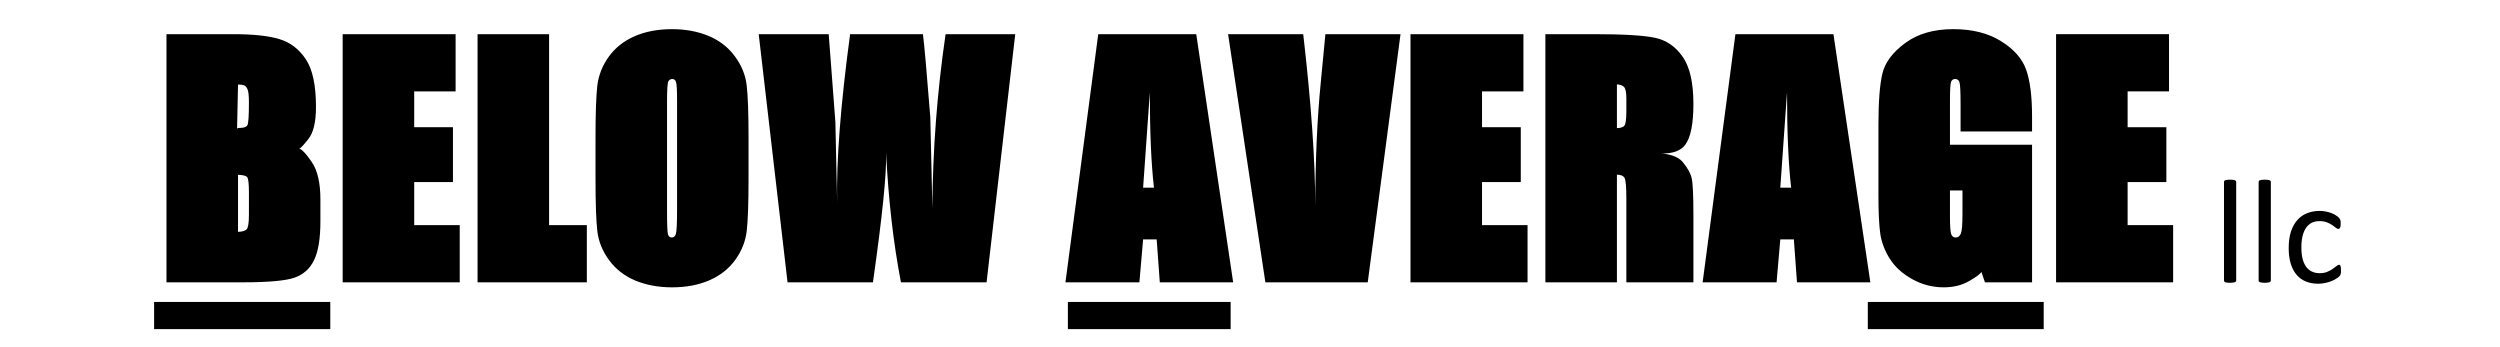 <svg version="1.1" viewBox="0.0 0.0 662.399 92.0" fill="none" stroke="none" stroke-linecap="square" stroke-miterlimit="10" xmlns:xlink="http://www.w3.org/1999/xlink" xmlns="http://www.w3.org/2000/svg"><rect x="0.0" y="0.0" width="662.399" height="92.0" fill="#808080" stroke="none"/><clipPath id="p.0"><path d="m0 0l662.399 0l0 92.0l-662.399 0l0 -92.0z" clip-rule="nonzero"/></clipPath><g clip-path="url(#p.0)"><path fill="#ffffff" d="m0 0l662.399 0l0 92.0l-662.399 0z" fill-rule="evenodd"/><path fill="#000000" fill-opacity="0.0" d="m22.58 0.003l617.228 0l0 92.0l-617.228 0z" fill-rule="evenodd"/><path fill="#000000" fill-opacity="0.0" d="m40.833 -5.9l46.68 0l0 97.578l-46.68 0l0 -97.578z" fill-rule="nonzero"/><path fill="#000000" d="m44.114 9.053l17.656 0q7.969 0 12.266 1.312q4.312 1.297 7.0 5.344q2.688 4.031 2.688 12.609q0 5.984 -2.016 8.516q-2.0 2.531 -2.438 2.562q1.062 0.188 3.344 3.547q2.281 3.344 2.281 9.906l0 5.859q0 6.688 -1.641 10.141q-1.625 3.438 -5.172 4.703q-3.547 1.25 -13.688 1.25l-20.281 0l0 -65.75zm18.953 13.344l-0.25 11.75q0.016 -0.25 0.641 -0.25q1.687 0 2.094 -0.719q0.406 -0.734 0.406 -6.031q0 -2.703 -0.391 -3.531q-0.375 -0.828 -0.906 -1.016q-0.531 -0.188 -1.594 -0.203zm0 23.922l0 15.109q1.672 -0.047 2.281 -0.656q0.609 -0.625 0.609 -3.938l0 -5.906q0 -3.547 -0.5 -4.047q-0.5 -0.5 -2.391 -0.562z" fill-rule="nonzero"/><path fill="#000000" d="m90.794 9.053l29.922 0l0 15.156l-10.969 0l0 9.5l10.266 0l0 14.531l-10.266 0l0 11.406l12.062 0l0 15.156l-31.016 0l0 -65.75zm54.695 0l0 50.594l10.0 0l0 15.156l-28.953 0l0 -65.75l18.953 0zm52.844 38.281q0 9.594 -0.469 13.766q-0.469 4.172 -3.031 7.734q-2.562 3.547 -6.859 5.422q-4.297 1.875 -9.906 1.875q-5.328 0 -9.656 -1.766q-4.312 -1.781 -6.984 -5.375q-2.656 -3.594 -3.156 -7.703q-0.484 -4.109 -0.484 -13.953l0 -10.812q0 -9.609 0.469 -13.766q0.484 -4.172 3.031 -7.719q2.562 -3.562 6.859 -5.438q4.297 -1.875 9.922 -1.875q5.328 0 9.641 1.781q4.312 1.781 6.969 5.375q2.672 3.578 3.156 7.688q0.5 4.109 0.5 13.953l0 10.812zm-18.938 -20.781q0 -4.172 -0.297 -4.891q-0.281 -0.734 -0.953 -0.734q-0.641 0 -1.031 0.578q-0.375 0.562 -0.375 5.047l0 29.531q0 5.312 0.266 6.078q0.266 0.766 1.016 0.766q0.766 0 1.062 -0.953q0.312 -0.953 0.312 -6.359l0 -29.062zm89.602 -17.5l-7.594 65.75l-22.688 0q-3.016 -15.641 -3.938 -34.375q0.266 8.094 -3.484 34.375l-22.625 0l-7.641 -65.75l18.547 0l1.766 23.234l0.469 21.375q-0.344 -16.641 3.438 -44.609l19.297 0q0.516 3.906 1.953 22.016l0.547 24.125q0.125 -23.062 3.5 -46.141l18.453 0z" fill-rule="nonzero"/><path fill="#000000" fill-opacity="0.0" d="m282.943 -5.9l43.125 0l0 97.578l-43.125 0l0 -97.578z" fill-rule="nonzero"/><path fill="#000000" d="m316.958 9.053l9.781 65.75l-19.438 0l-0.828 -11.375l-3.594 0l-0.984 11.375l-19.594 0l8.688 -65.75l25.969 0zm-11.203 40.672q-1.094 -9.375 -1.094 -25.281q-1.25 18.25 -1.781 25.281l2.875 0z" fill-rule="nonzero"/><path fill="#000000" d="m371.083 9.053l-8.688 65.75l-27.125 0l-9.875 -65.75l19.906 0q3.156 27.281 3.188 45.438q0.047 -18.359 1.453 -32.547l1.234 -12.891l19.906 0zm2.641 0l29.922 0l0 15.156l-10.969 0l0 9.5l10.266 0l0 14.531l-10.266 0l0 11.406l12.062 0l0 15.156l-31.016 0l0 -65.75zm35.742 0l12.891 0q11.781 0 16.203 0.969q4.438 0.953 7.281 5.016q2.844 4.062 2.844 12.531q0 7.797 -2.125 10.734q-2.109 2.922 -8.188 2.234q5.594 0.109 7.484 2.406q1.906 2.297 2.359 4.219q0.469 1.906 0.469 9.703l0 17.938l-17.766 0l0 -22.266q0 -4.703 -0.516 -5.469q-0.516 -0.781 -1.984 -0.781l0 28.516l-18.953 0l0 -65.75zm18.953 13.328l0 11.562q1.125 0 1.812 -0.469q0.688 -0.469 0.688 -3.984l0 -3.484q0 -2.438 -0.688 -3.031q-0.688 -0.594 -1.812 -0.594zm57.367 -13.328l9.781 65.75l-19.438 0l-0.828 -11.375l-3.594 0l-0.984 11.375l-19.594 0l8.688 -65.75l25.969 0zm-11.203 40.672q-1.094 -9.375 -1.094 -25.281q-1.25 18.25 -1.781 25.281l2.875 0z" fill-rule="nonzero"/><path fill="#000000" fill-opacity="0.0" d="m494.896 -5.9l46.602 0l0 97.578l-46.602 0l0 -97.578z" fill-rule="nonzero"/><path fill="#000000" d="m538.411 34.835l-18.937 0l0 -6.984q0 -5.234 -0.297 -6.078q-0.281 -0.844 -1.156 -0.844q-0.719 0 -1.047 0.688q-0.312 0.688 -0.312 5.25l0 30.359q0 4.0 0.344 4.859q0.344 0.844 1.141 0.844q0.969 0 1.391 -1.016q0.438 -1.031 0.438 -5.203l0 -6.25l-3.312 0l0 -12.109l21.75 0l0 36.453l-12.484 0l-0.938 -2.75q-0.453 0.812 -3.312 2.453q-2.859 1.625 -6.656 1.625q-4.469 0 -8.375 -2.172q-3.891 -2.172 -5.922 -5.391q-2.031 -3.219 -2.531 -6.641q-0.484 -3.438 -0.484 -10.062l0 -18.781q0 -9.203 1.047 -13.594q1.047 -4.406 6.031 -8.078q4.984 -3.688 12.734 -3.688q7.578 0 12.672 3.188q5.109 3.172 6.656 7.562q1.562 4.391 1.562 12.375l0 3.984z" fill-rule="nonzero"/><path fill="#000000" d="m544.779 9.053l29.922 0l0 15.156l-10.969 0l0 9.5l10.266 0l0 14.531l-10.266 0l0 11.406l12.062 0l0 15.156l-31.016 0l0 -65.75z" fill-rule="nonzero"/><path fill="#000000" d="m592.501 74.319q0 0.156 -0.078 0.266q-0.078 0.094 -0.266 0.188q-0.172 0.078 -0.484 0.109q-0.312 0.047 -0.797 0.047q-0.469 0 -0.781 -0.047q-0.312 -0.031 -0.5 -0.109q-0.188 -0.094 -0.266 -0.188q-0.062 -0.109 -0.062 -0.266l0 -26.094q0 -0.156 0.062 -0.266q0.078 -0.125 0.266 -0.203q0.188 -0.078 0.5 -0.109q0.312 -0.047 0.781 -0.047q0.484 0 0.797 0.047q0.312 0.031 0.484 0.109q0.188 0.078 0.266 0.203q0.078 0.109 0.078 0.266l0 26.094zm9.18 0q0 0.156 -0.078 0.266q-0.078 0.094 -0.266 0.188q-0.172 0.078 -0.484 0.109q-0.312 0.047 -0.797 0.047q-0.469 0 -0.781 -0.047q-0.312 -0.031 -0.5 -0.109q-0.188 -0.094 -0.266 -0.188q-0.062 -0.109 -0.062 -0.266l0 -26.094q0 -0.156 0.062 -0.266q0.078 -0.125 0.266 -0.203q0.188 -0.078 0.5 -0.109q0.312 -0.047 0.781 -0.047q0.484 0 0.797 0.047q0.312 0.031 0.484 0.109q0.188 0.078 0.266 0.203q0.078 0.109 0.078 0.266l0 26.094zm18.586 -2.688q0 0.344 -0.016 0.594q-0.016 0.234 -0.078 0.406q-0.047 0.156 -0.109 0.281q-0.062 0.125 -0.312 0.375q-0.25 0.25 -0.844 0.609q-0.578 0.359 -1.312 0.641q-0.719 0.281 -1.578 0.453q-0.859 0.188 -1.781 0.188q-1.891 0 -3.359 -0.625q-1.469 -0.625 -2.453 -1.828q-0.984 -1.203 -1.5 -2.953q-0.516 -1.75 -0.516 -4.031q0 -2.594 0.625 -4.453q0.641 -1.875 1.734 -3.062q1.109 -1.203 2.594 -1.766q1.5 -0.578 3.25 -0.578q0.828 0 1.625 0.156q0.797 0.156 1.453 0.406q0.672 0.25 1.188 0.594q0.516 0.328 0.75 0.562q0.234 0.234 0.312 0.375q0.094 0.125 0.156 0.312q0.062 0.188 0.078 0.422q0.016 0.234 0.016 0.578q0 0.766 -0.172 1.078q-0.172 0.297 -0.438 0.297q-0.281 0 -0.672 -0.312q-0.375 -0.328 -0.969 -0.719q-0.578 -0.391 -1.406 -0.719q-0.828 -0.328 -1.969 -0.328q-2.328 0 -3.562 1.797q-1.234 1.781 -1.234 5.188q0 1.688 0.312 2.969q0.328 1.281 0.953 2.141q0.625 0.859 1.531 1.281q0.906 0.422 2.078 0.422q1.109 0 1.953 -0.344q0.844 -0.359 1.453 -0.781q0.625 -0.422 1.031 -0.766q0.422 -0.344 0.656 -0.344q0.141 0 0.234 0.078q0.109 0.078 0.172 0.266q0.062 0.188 0.094 0.469q0.031 0.281 0.031 0.672z" fill-rule="nonzero"/><path fill="#000000" d="m40.833 80.003l46.68 0l0 7.2l-46.68 0l0 -7.2z" fill-rule="nonzero"/><path fill="#000000" d="m282.943 80.003l43.125 0l0 7.2l-43.125 0l0 -7.2z" fill-rule="nonzero"/><path fill="#000000" d="m494.896 80.003l46.602 0l0 7.2l-46.602 0l0 -7.2z" fill-rule="nonzero"/></g></svg>